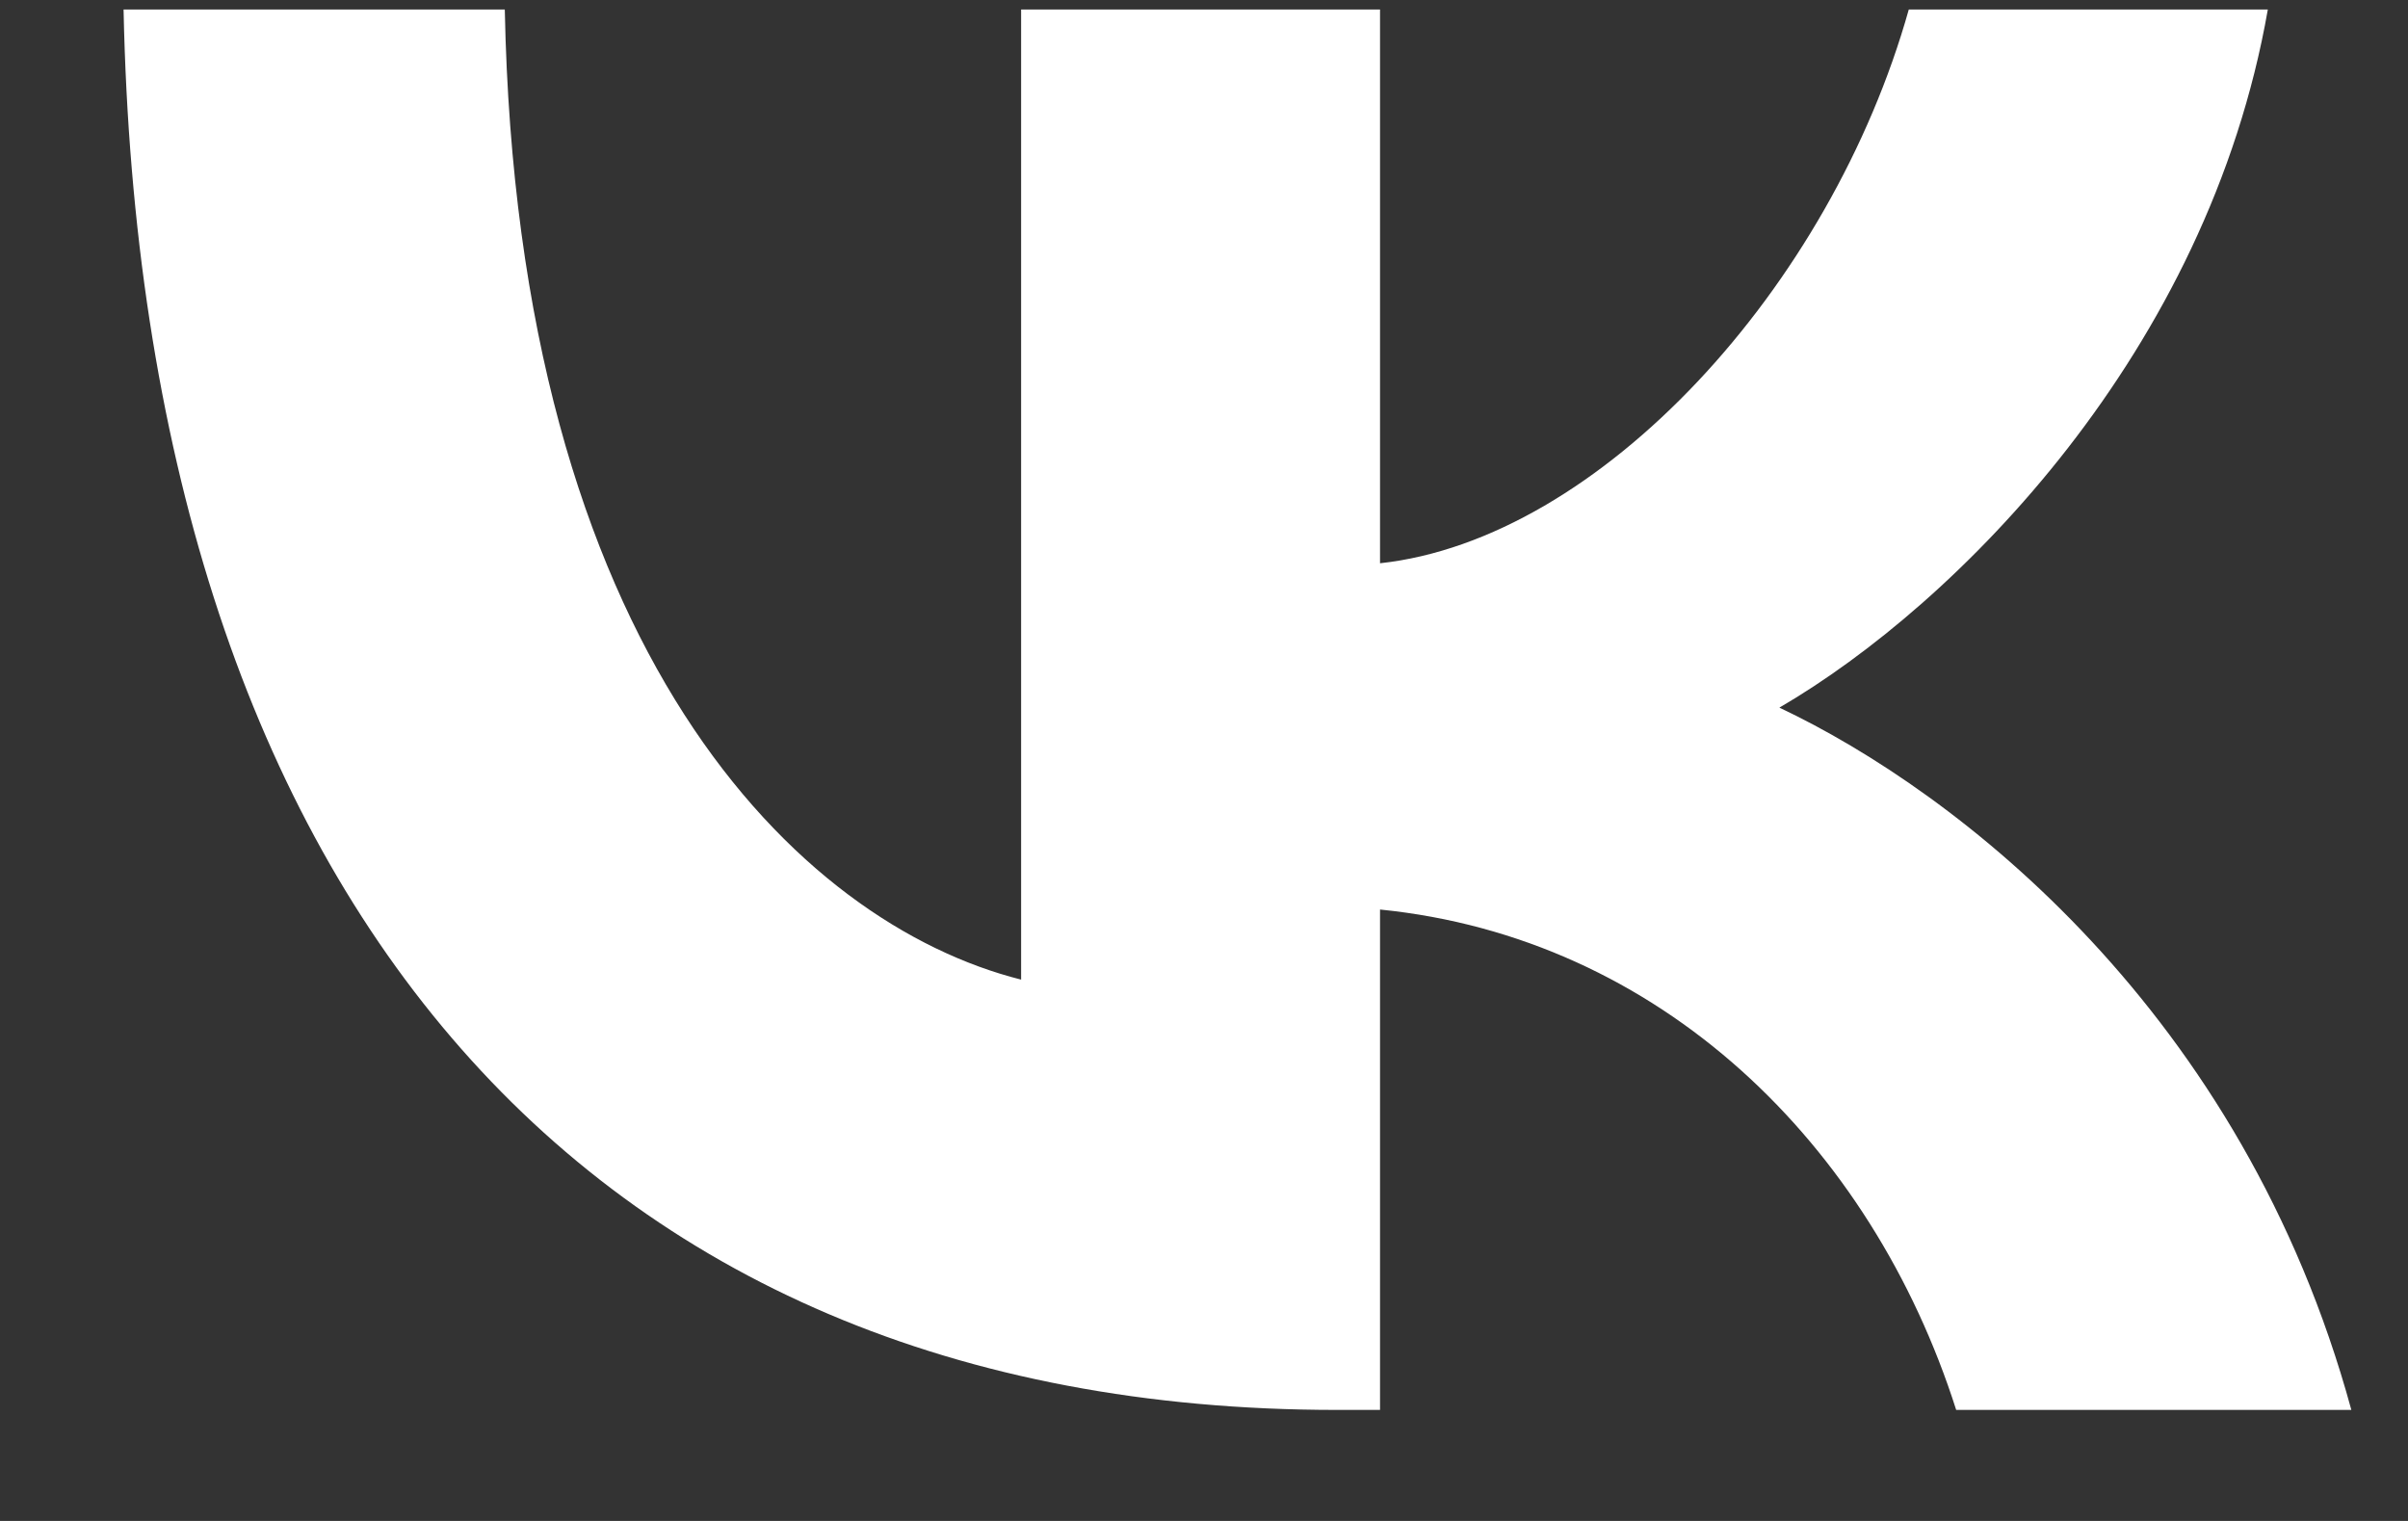 <svg width="19" height="12" viewBox="0 0 19 12" fill="none" xmlns="http://www.w3.org/2000/svg">
<rect x="0" y="0" width="19" height="12" fill="#333333" stroke="none"/>
<path d="M10.549 11.124C4.543 11.124 1.118 6.977 0.975 0.075H3.983C4.082 5.141 6.3 7.286 8.057 7.729V0.075H10.889V4.444C12.624 4.256 14.446 2.265 15.061 0.075H17.894C17.422 2.774 15.445 4.765 14.04 5.583C15.445 6.247 17.696 7.983 18.553 11.124H15.435C14.765 9.023 13.096 7.397 10.889 7.176V11.124H10.549Z" fill="white"/>
</svg>
